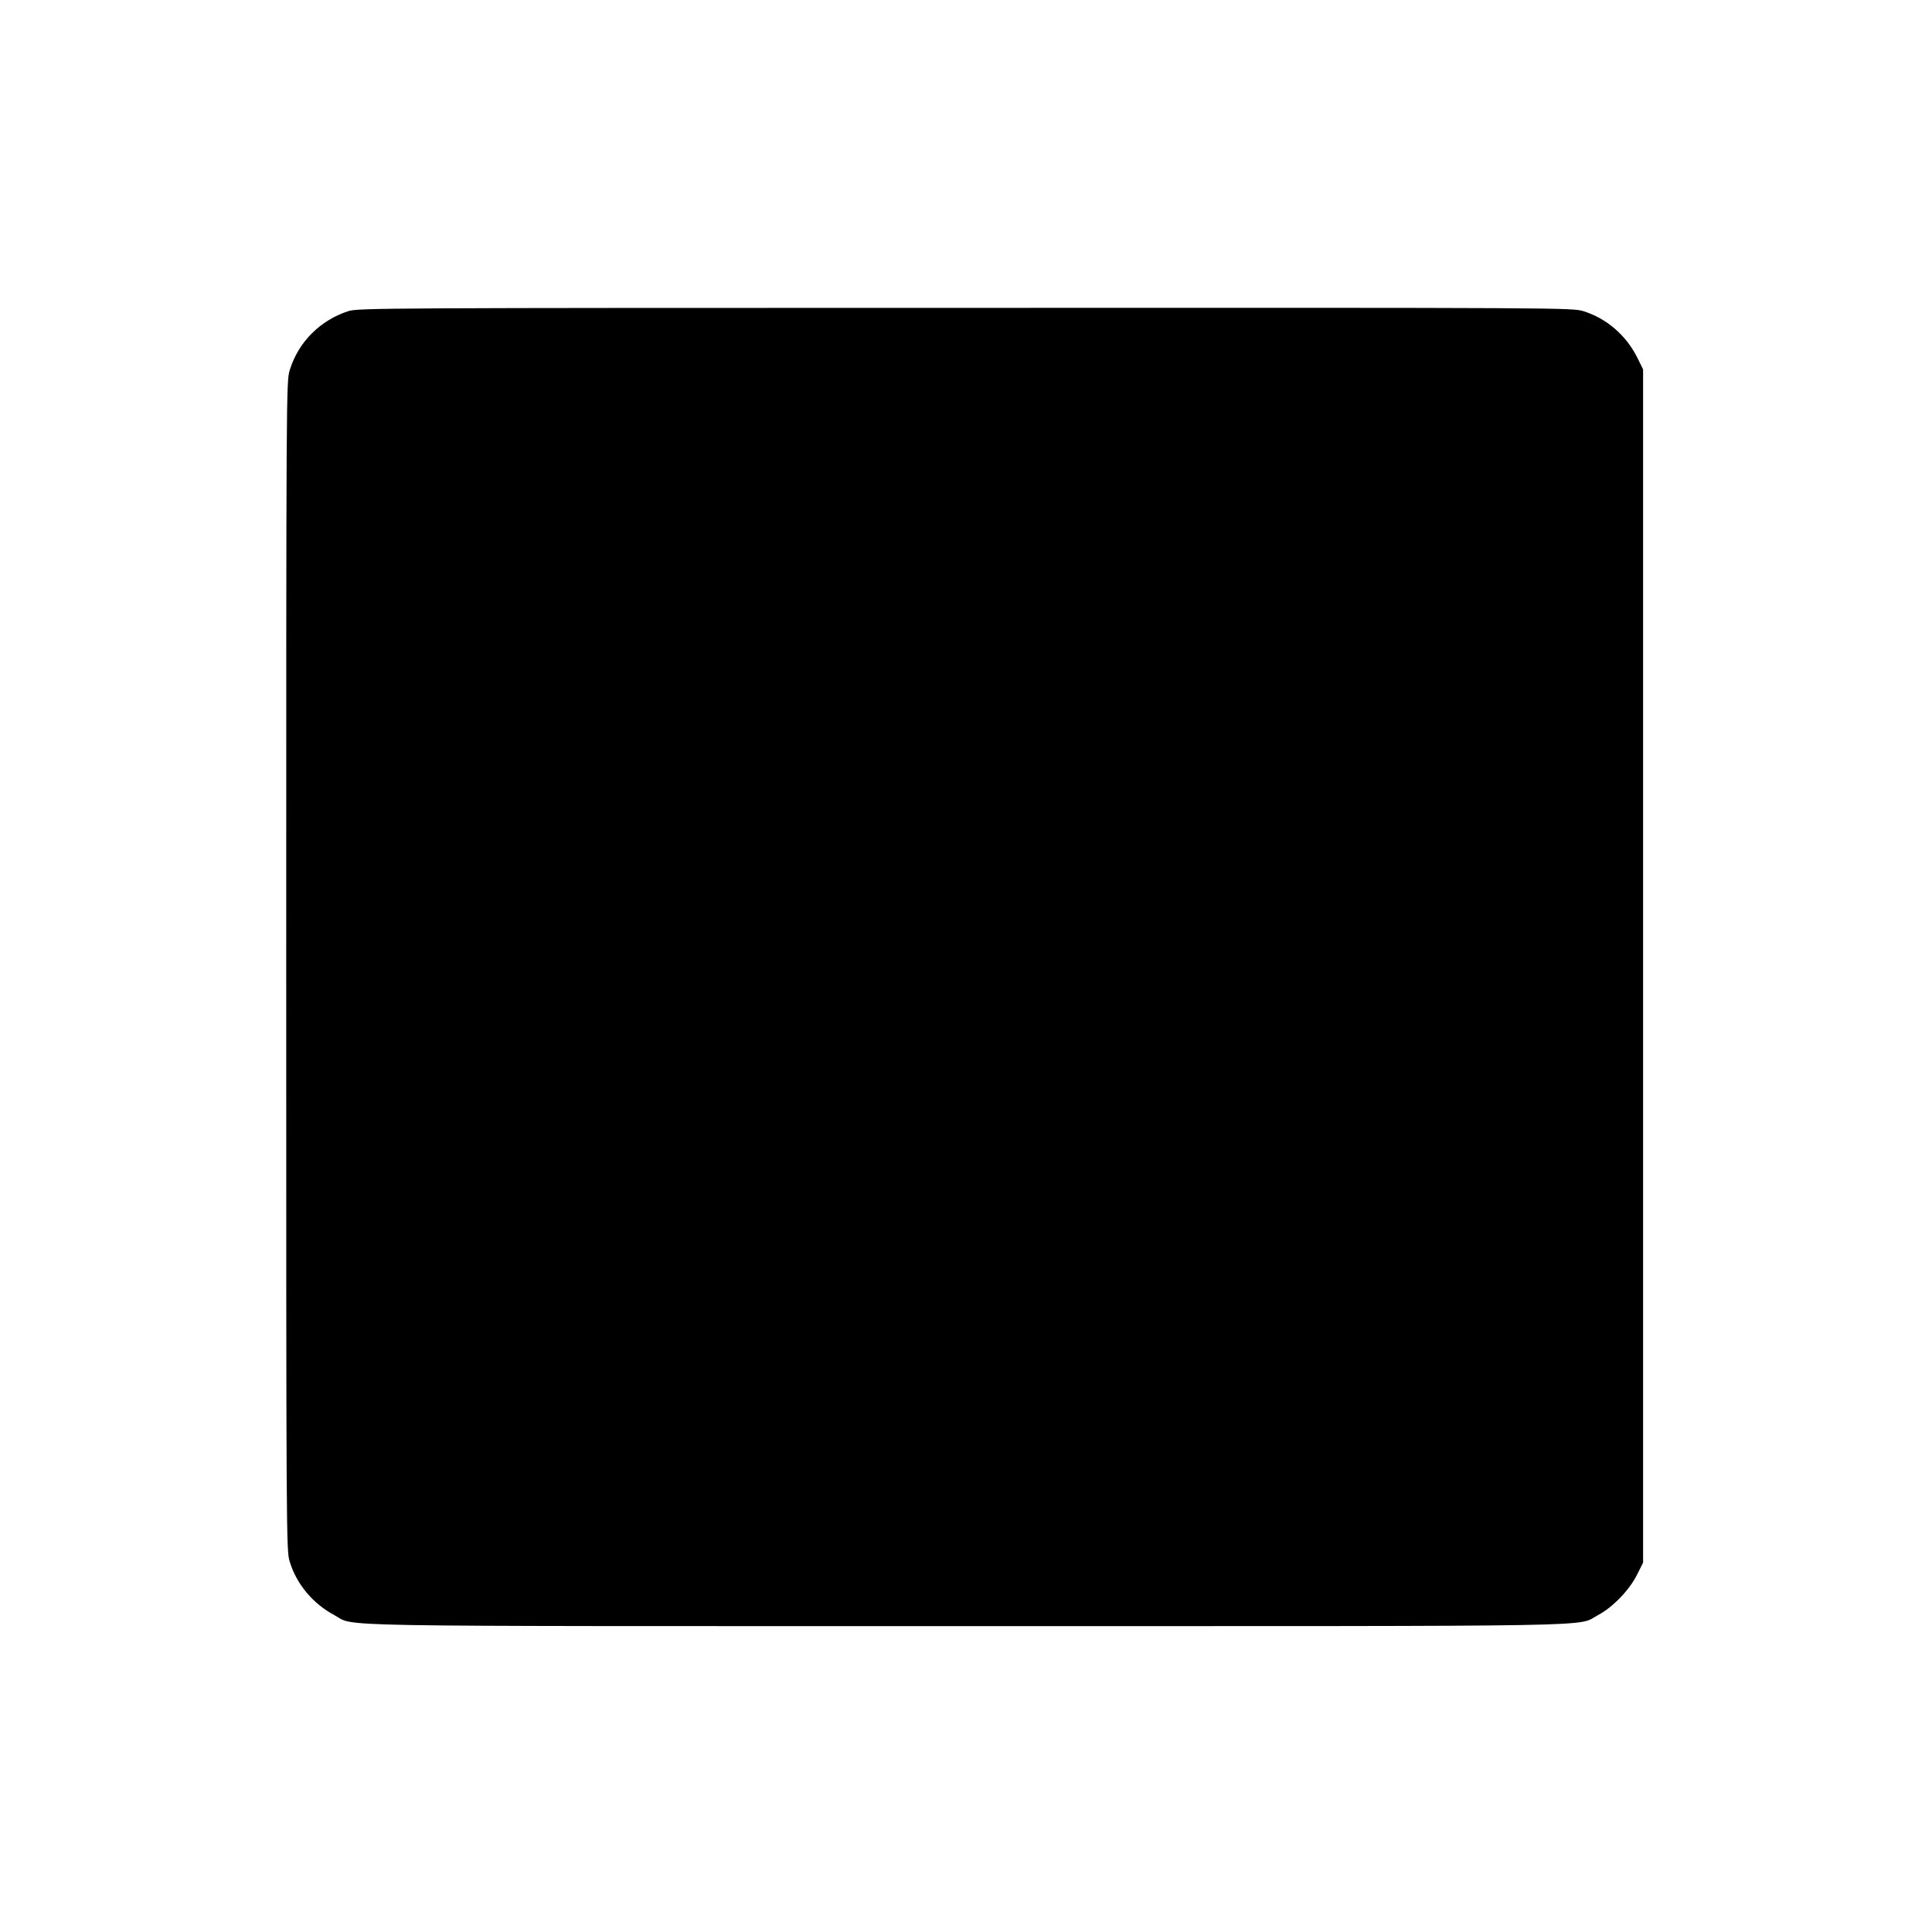 <?xml version="1.0" standalone="no"?>
<!DOCTYPE svg PUBLIC "-//W3C//DTD SVG 20010904//EN"
 "http://www.w3.org/TR/2001/REC-SVG-20010904/DTD/svg10.dtd">
<svg version="1.0" xmlns="http://www.w3.org/2000/svg"
 width="1080pt" height="1080pt" viewBox="0 0 1080 1080"
 preserveAspectRatio="xMidYMid meet">
<g transform="translate(0,1080) scale(0.1,-0.1)"
fill="#000000" stroke="none">
<path d="M1948 9061 c-158 -51 -280 -173 -328 -329 -20 -63 -20 -100 -20
-3332 0 -3227 0 -3269 20 -3331 38 -125 130 -234 248 -297 125 -67 -153 -62
3532 -62 3688 0 3406 -5 3534 62 81 43 174 139 217 225 l34 68 0 3335 0 3335
-32 65 c-62 125 -172 220 -300 260 -65 20 -87 20 -3457 19 -3253 0 -3393 -1
-3448 -18z"/>
</g>
</svg>
